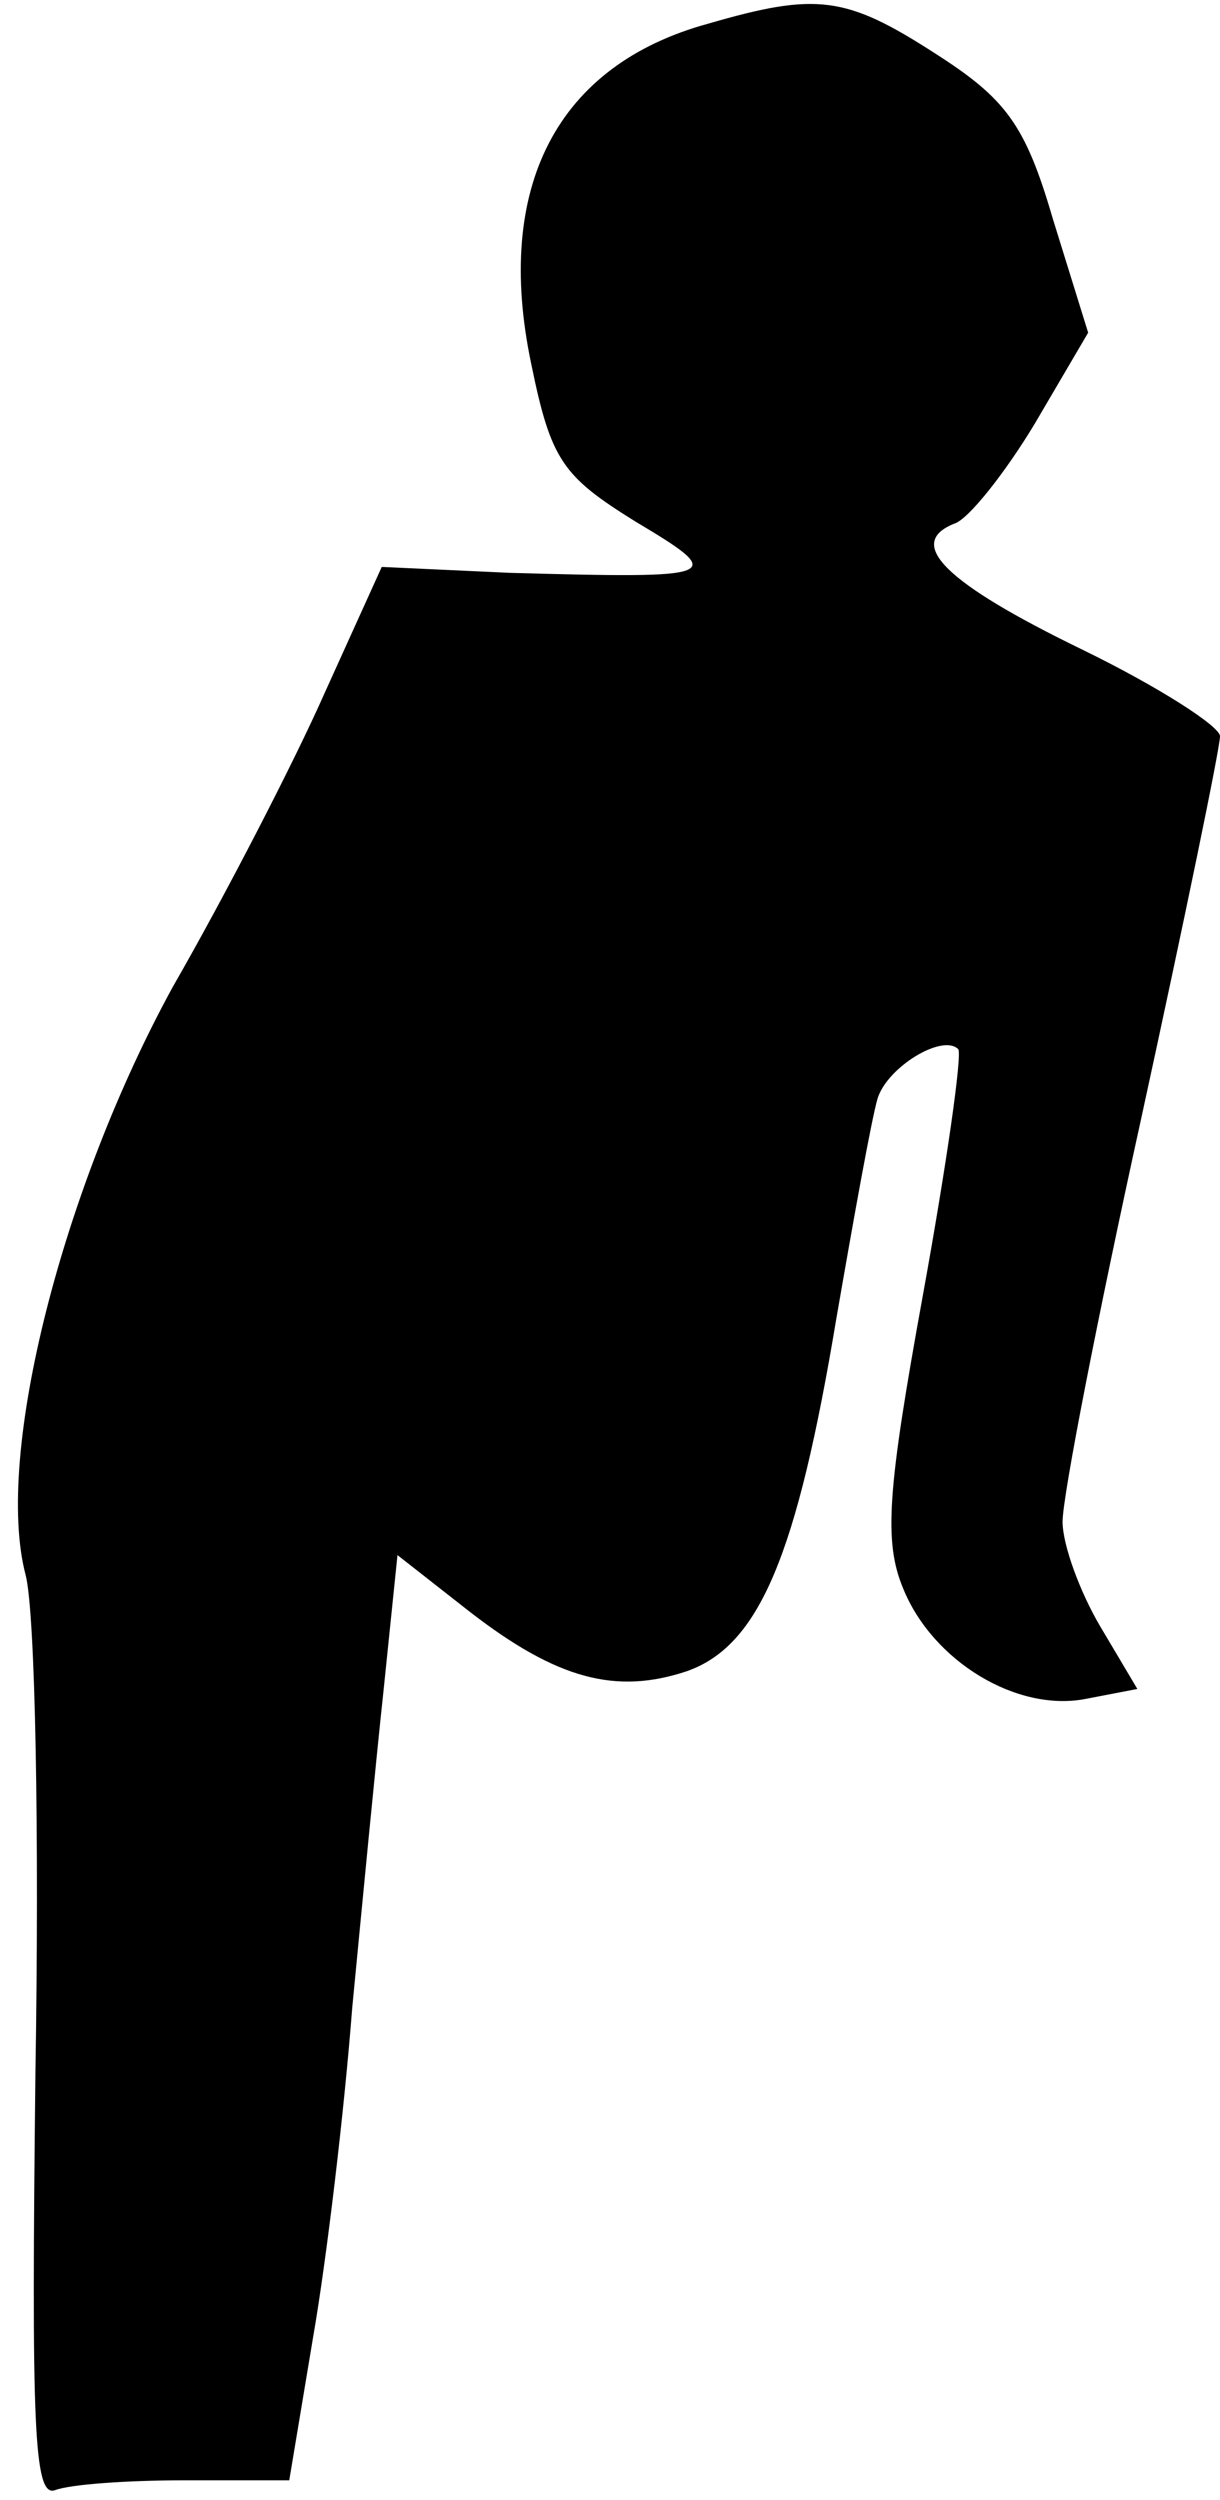 <?xml version="1.0" standalone="no"?>
<!DOCTYPE svg PUBLIC "-//W3C//DTD SVG 20010904//EN"
 "http://www.w3.org/TR/2001/REC-SVG-20010904/DTD/svg10.dtd">
<svg version="1.0" xmlns="http://www.w3.org/2000/svg"
 width="62pt" height="127pt" viewBox="0 0 62 127"
 preserveAspectRatio="xMidYMid meet">
<g transform="translate(0,127) scale(0.1,-0.1)"
fill="#000000" stroke="none">
<path fill="#000000" stroke="none" d="M360 1258 c-77 -21 -109 -83 -90 -173
10 -49 16 -57 53 -80 47 -28 44 -29 -64 -26 l-65 3 -29 -64 c-15 -34 -50 -102
-77 -149 -56 -102 -91 -238 -75 -299 5 -19 7 -133 5 -253 -2 -178 -1 -216 10
-212 8 3 37 5 66 5 l53 0 12 72 c7 40 16 116 20 168 5 52 12 125 16 162 l7 68
37 -29 c44 -34 74 -42 110 -30 37 13 56 59 76 179 9 52 18 102 21 112 5 16 33
33 41 25 2 -3 -6 -59 -18 -125 -18 -99 -20 -125 -10 -149 15 -37 58 -63 93
-56 l26 5 -19 32 c-10 17 -19 41 -19 53 0 13 18 105 40 205 22 101 40 188 40
194 0 5 -31 25 -70 44 -70 34 -90 54 -65 64 7 2 26 26 41 51 l27 46 -18 58
c-14 48 -24 61 -60 84 -45 29 -60 31 -115 15z"/>
</g>
</svg>
